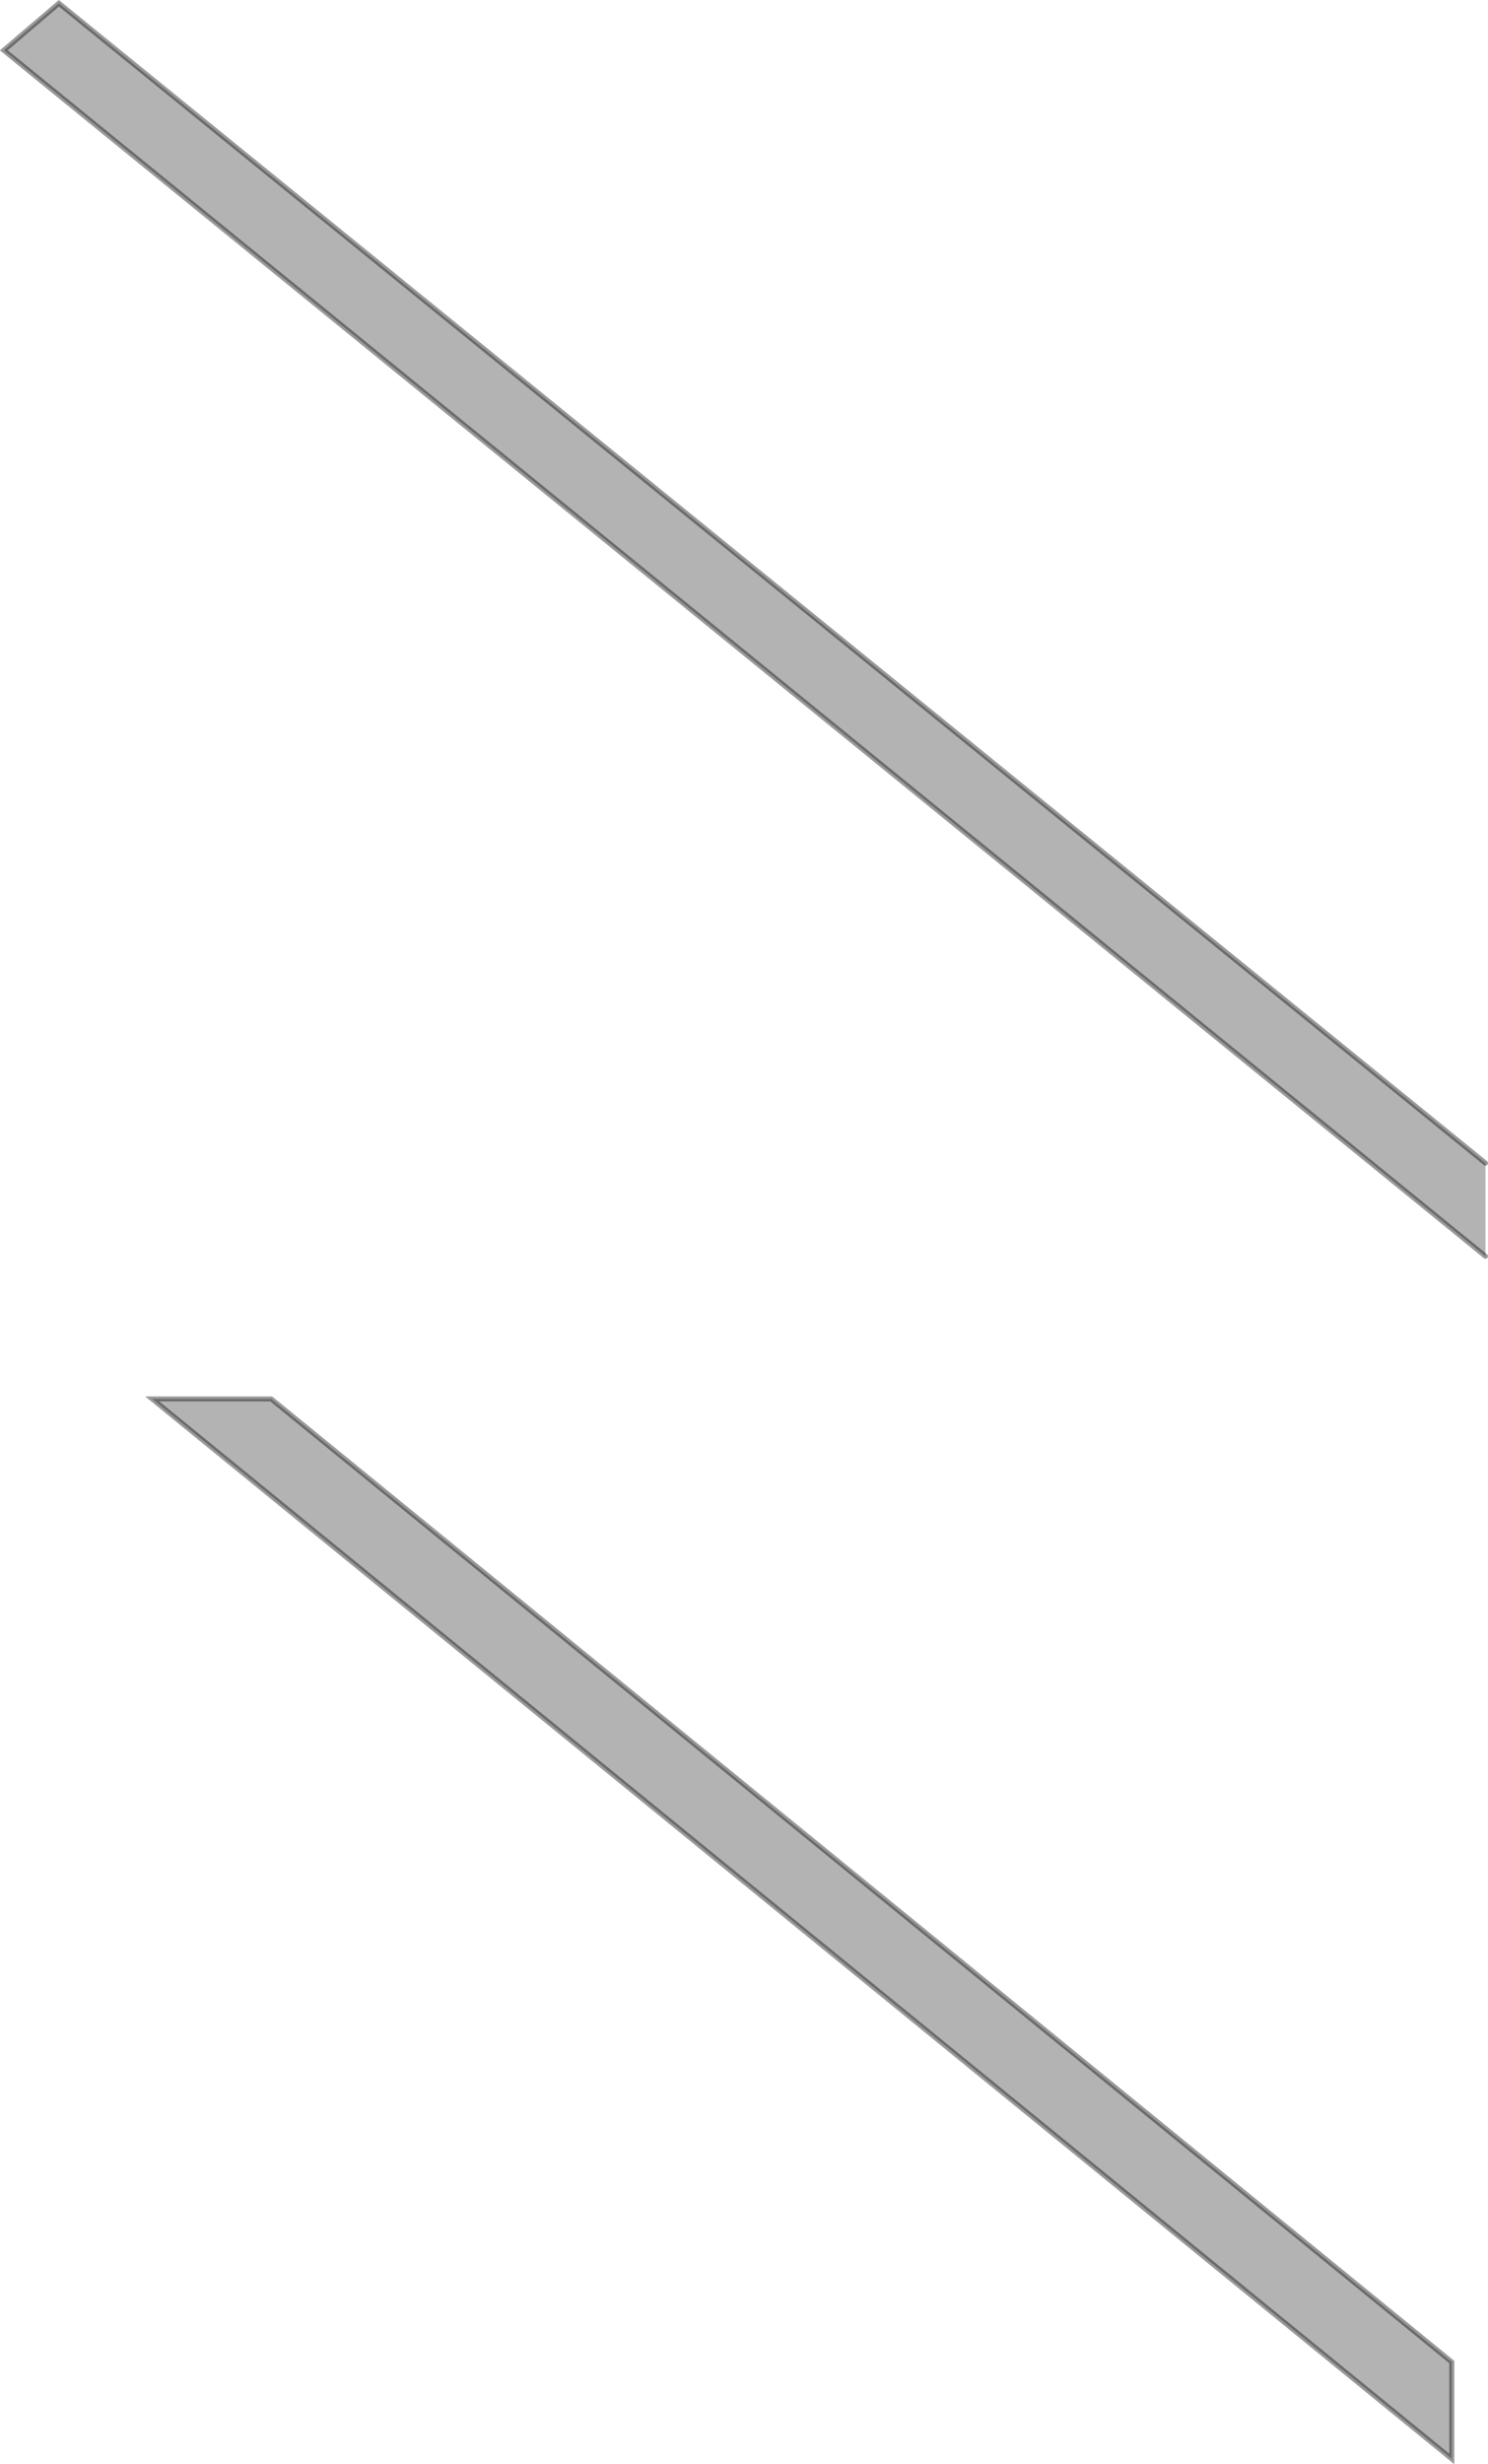<?xml version="1.0" encoding="UTF-8" standalone="no"?>
<svg xmlns:xlink="http://www.w3.org/1999/xlink" height="489.6px" width="295.7px" xmlns="http://www.w3.org/2000/svg">
  <g transform="matrix(1.0, 0.0, 0.0, 1.0, 0.75, 0.65)">
    <path d="M294.45 248.95 L0.0 9.35 10.95 0.0 294.45 230.45 294.45 248.95 M53.15 277.3 L287.75 468.65 287.75 487.9 29.5 277.3 53.15 277.3" fill="#000000" fill-opacity="0.298" fill-rule="evenodd" stroke="none"/>
    <path d="M294.45 248.95 L0.0 9.35 10.95 0.0 294.45 230.45 M53.15 277.3 L287.75 468.65 287.75 487.9 29.5 277.3 53.15 277.3" fill="none" stroke="#000000" stroke-linecap="round" stroke-linejoin="miter-clip" stroke-miterlimit="4.0" stroke-opacity="0.4" stroke-width="1.0"/>
  </g>
</svg>

